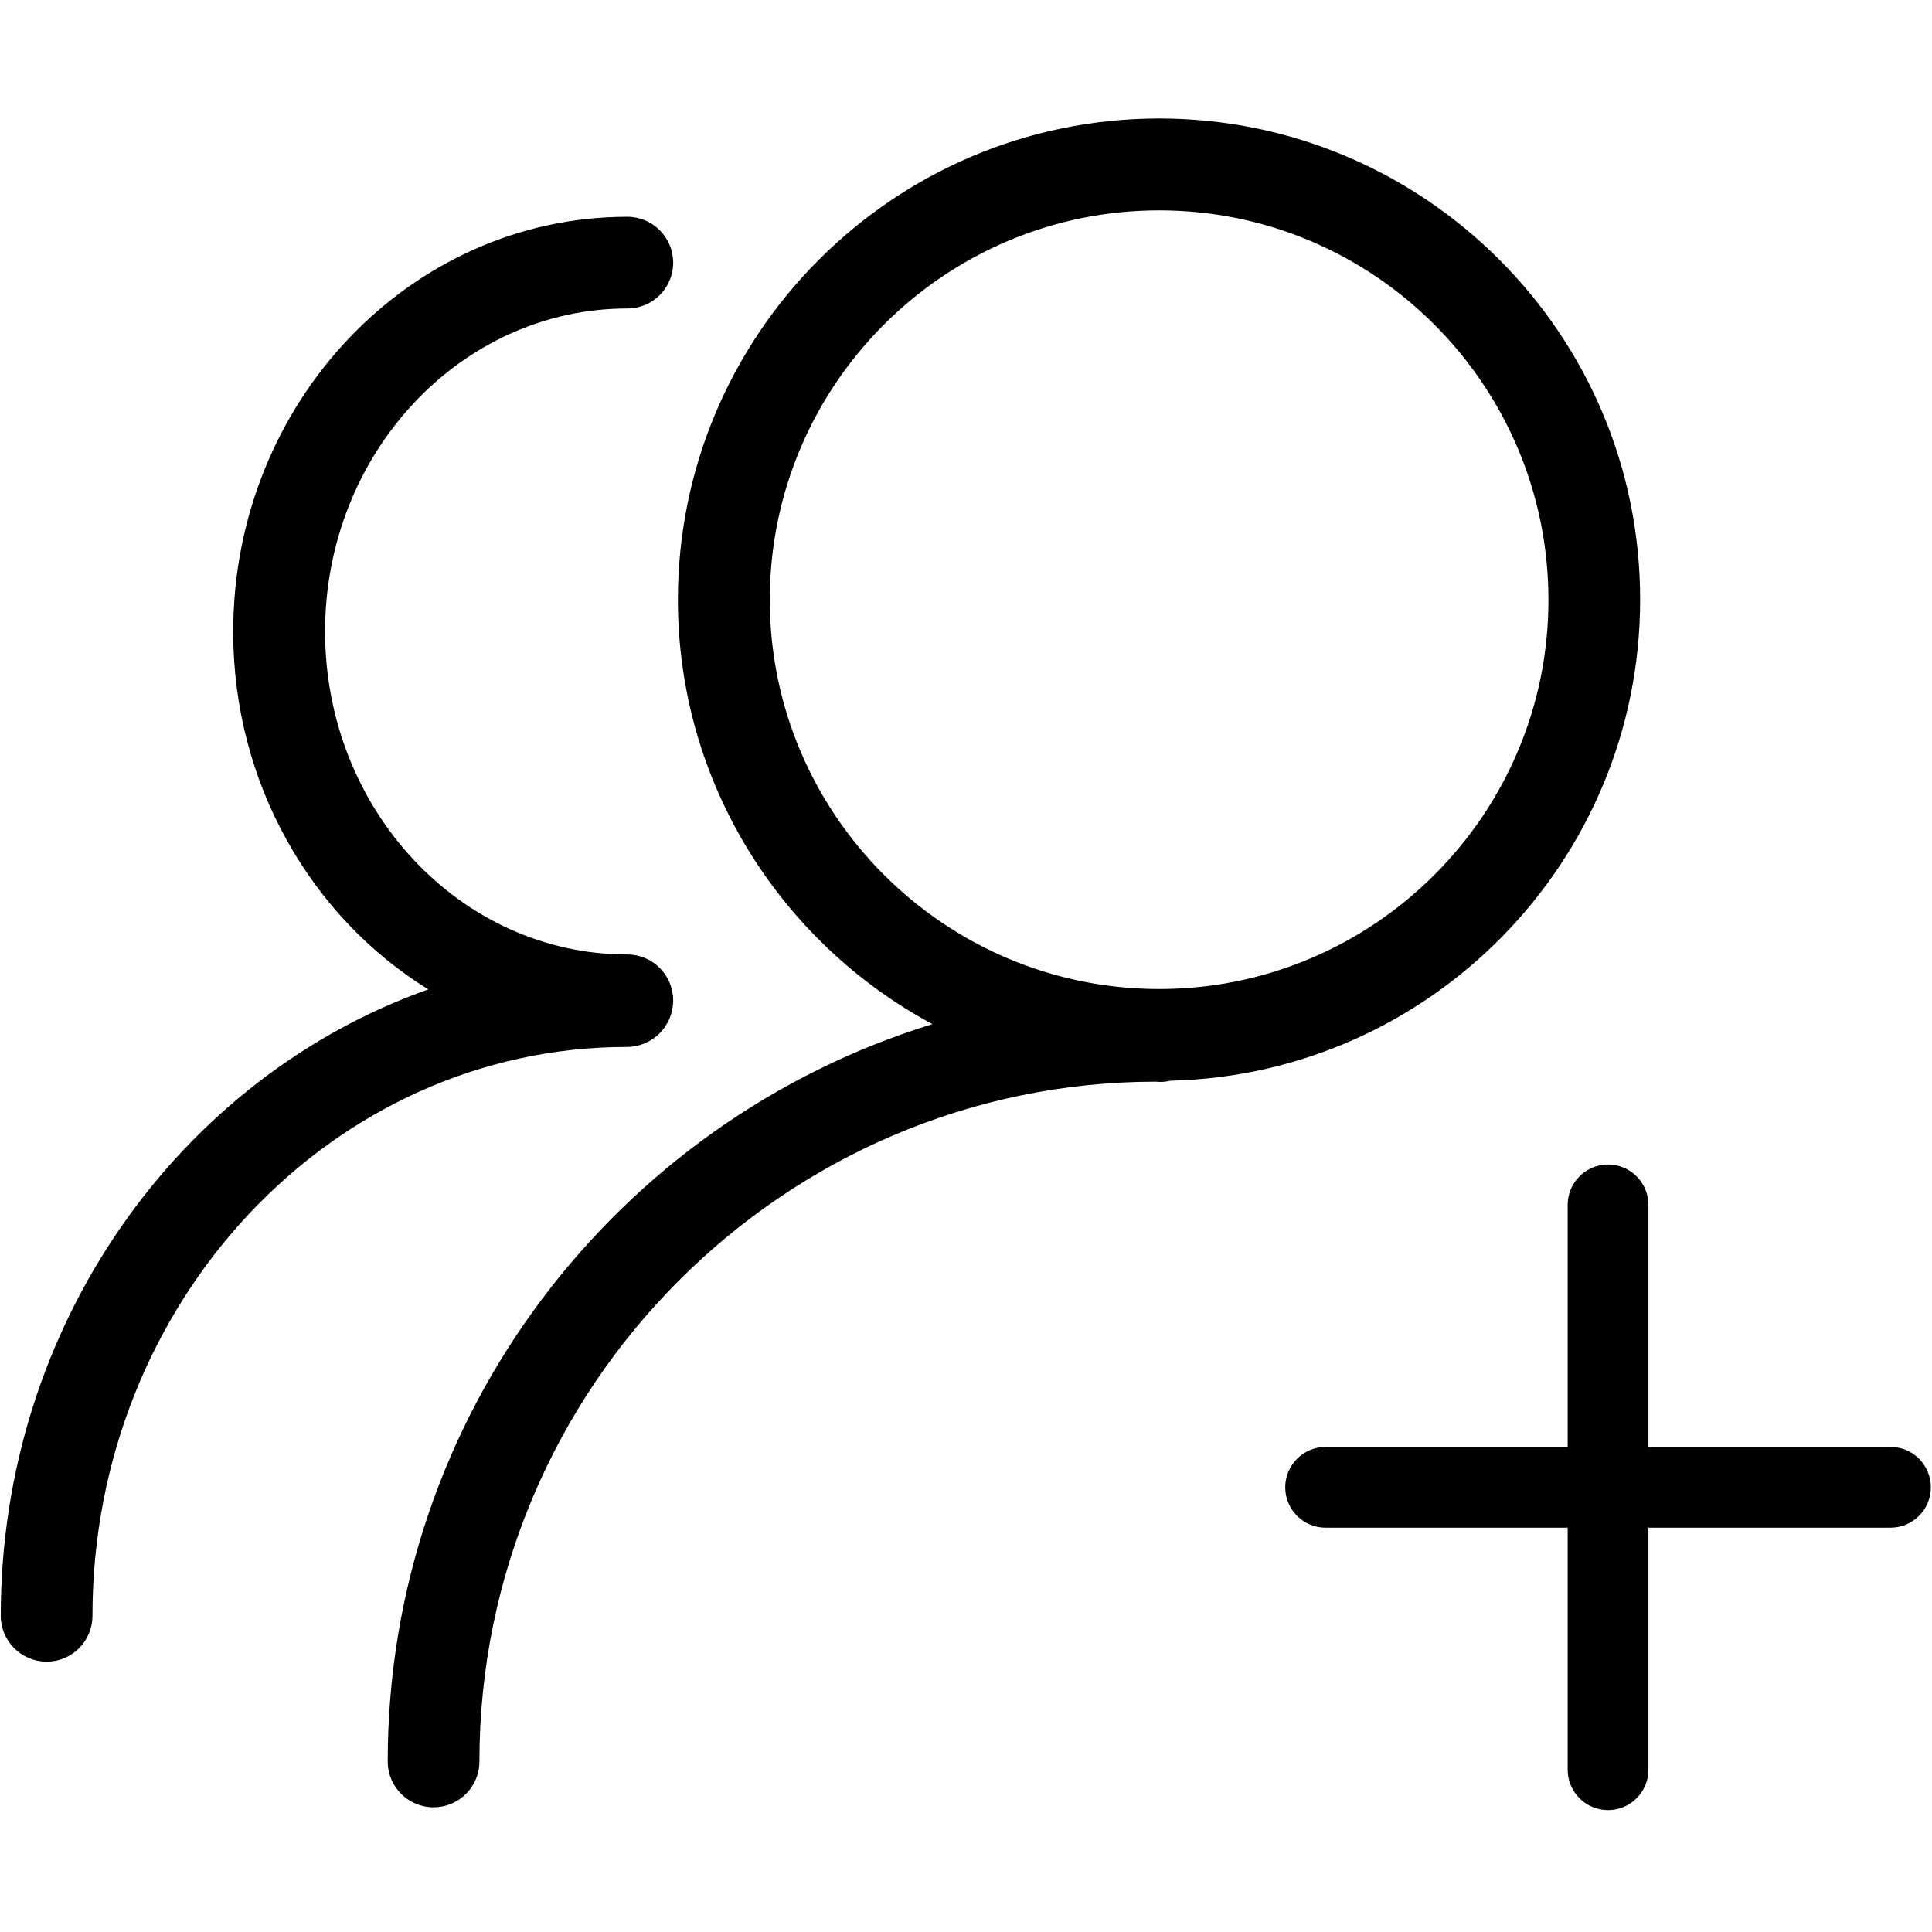 <?xml version="1.0" standalone="no"?><!DOCTYPE svg PUBLIC "-//W3C//DTD SVG 1.1//EN" "http://www.w3.org/Graphics/SVG/1.1/DTD/svg11.dtd"><svg t="1558082057296" class="icon" style="" viewBox="0 0 1024 1024" version="1.1" xmlns="http://www.w3.org/2000/svg" p-id="2671" xmlns:xlink="http://www.w3.org/1999/xlink" width="200" height="200"><defs><style type="text/css"></style></defs><path d="M614.4 62.8c-140.7 0-255.1 114.4-255.1 255.1 0 97.2 54.7 181.8 134.9 224.9-167 51.4-288.7 207.2-288.7 390.8 0 13.5 10.9 24.3 24.3 24.3 13.5 0 24.3-10.9 24.3-24.3 0-198.6 161.6-360.1 358.4-360.3 2.7 0.3 5.3 0.1 7.8-0.5 137.8-3.2 249-116.3 249-254.9 0.2-140.7-114.3-255.1-254.9-255.1z m0 461.4c-113.8 0-206.4-92.6-206.4-206.3 0-113.8 92.6-206.4 206.4-206.4 113.8 0 206.3 92.6 206.3 206.4 0.1 113.7-92.5 206.3-206.3 206.3z m-257.6 6.2v-0.1c0-13.5-10.9-24.4-24.3-24.4-88.4 0-160.2-76.8-160.2-171.2 0-94.4 71.9-171.2 160.2-171.2 13.5 0 24.3-10.9 24.3-24.3s-10.9-24.3-24.3-24.3c-115.2 0-208.9 98.7-208.9 219.9 0 80.7 41.6 151.4 103.4 189.6C95.4 571 0.4 702.2 0.4 856.4c0 13.4 10.9 24.3 24.3 24.3 13.5 0 24.3-10.9 24.3-24.3 0-166.3 127.1-301.5 283.3-301.5 13.6-0.1 24.4-11 24.5-24.5z m0 0" p-id="2672"></path><path d="M873.7 938V638.6c0-11.8-9.6-21.4-21.4-21.4-11.8 0-21.4 9.6-21.4 21.4V938c0 11.8 9.6 21.4 21.4 21.4 11.8 0 21.4-9.6 21.4-21.4z m0 0" p-id="2673"></path><path d="M1002.1 766.9H702.6c-11.8 0-21.4 9.6-21.4 21.4 0 11.8 9.6 21.4 21.4 21.4H1002c11.8 0 21.4-9.6 21.4-21.4 0-11.8-9.6-21.4-21.3-21.4z m0 0" p-id="2674"></path></svg>